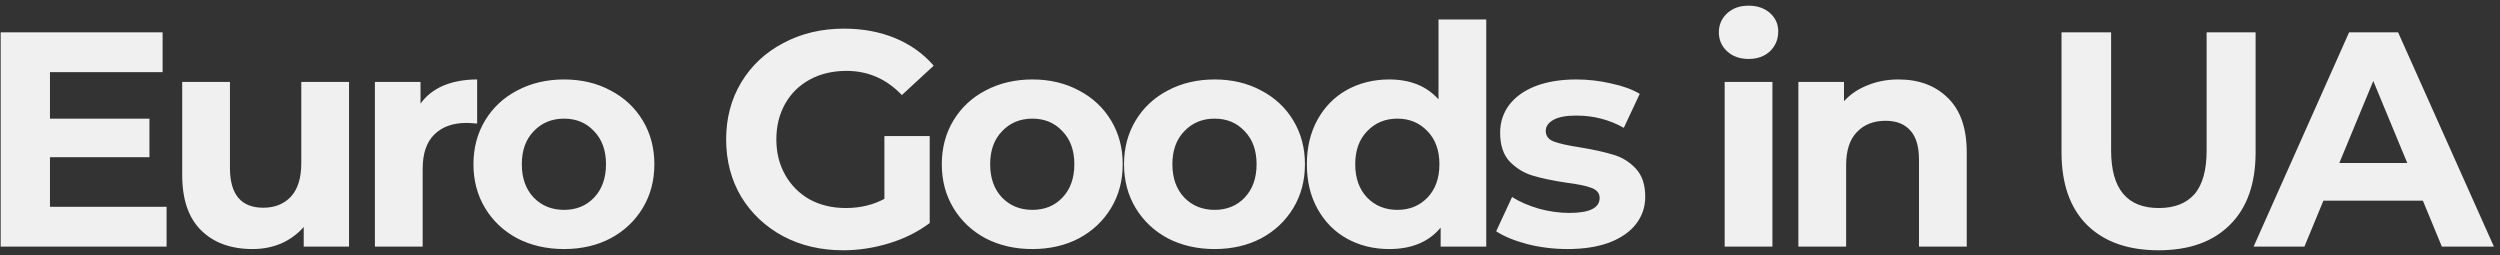 <svg width="294" height="30" viewBox="0 0 294 30" fill="none" xmlns="http://www.w3.org/2000/svg">
<rect x="0" y="0" width="294" height="30" fill="#333333" stroke="none"/>
<path d="M19.591 24.32V29H0.079V3.8H19.123V8.48H5.875V13.952H17.575V18.488H5.875V24.32H19.591ZM41.046 9.632V29H35.718V26.696C34.974 27.536 34.086 28.184 33.054 28.64C32.022 29.072 30.906 29.288 29.706 29.288C27.162 29.288 25.146 28.556 23.658 27.092C22.17 25.628 21.426 23.456 21.426 20.576V9.632H27.042V19.748C27.042 22.868 28.35 24.428 30.966 24.428C32.31 24.428 33.39 23.996 34.206 23.132C35.022 22.244 35.43 20.936 35.43 19.208V9.632H41.046ZM49.453 12.188C50.125 11.252 51.025 10.544 52.153 10.064C53.305 9.584 54.625 9.344 56.113 9.344V14.528C55.489 14.48 55.069 14.456 54.853 14.456C53.245 14.456 51.985 14.912 51.073 15.824C50.161 16.712 49.705 18.056 49.705 19.856V29H44.089V9.632H49.453V12.188ZM66.333 29.288C64.293 29.288 62.457 28.868 60.825 28.028C59.217 27.164 57.957 25.976 57.045 24.464C56.133 22.952 55.677 21.236 55.677 19.316C55.677 17.396 56.133 15.68 57.045 14.168C57.957 12.656 59.217 11.48 60.825 10.64C62.457 9.776 64.293 9.344 66.333 9.344C68.373 9.344 70.197 9.776 71.805 10.64C73.413 11.48 74.673 12.656 75.585 14.168C76.497 15.68 76.953 17.396 76.953 19.316C76.953 21.236 76.497 22.952 75.585 24.464C74.673 25.976 73.413 27.164 71.805 28.028C70.197 28.868 68.373 29.288 66.333 29.288ZM66.333 24.68C67.773 24.68 68.949 24.2 69.861 23.24C70.797 22.256 71.265 20.948 71.265 19.316C71.265 17.684 70.797 16.388 69.861 15.428C68.949 14.444 67.773 13.952 66.333 13.952C64.893 13.952 63.705 14.444 62.769 15.428C61.833 16.388 61.365 17.684 61.365 19.316C61.365 20.948 61.833 22.256 62.769 23.24C63.705 24.2 64.893 24.68 66.333 24.68ZM104.006 16.004H109.334V26.228C107.966 27.26 106.382 28.052 104.582 28.604C102.782 29.156 100.97 29.432 99.146 29.432C96.53 29.432 94.178 28.88 92.09 27.776C90.002 26.648 88.358 25.1 87.158 23.132C85.982 21.14 85.394 18.896 85.394 16.4C85.394 13.904 85.982 11.672 87.158 9.704C88.358 7.712 90.014 6.164 92.126 5.06C94.238 3.932 96.614 3.368 99.254 3.368C101.462 3.368 103.466 3.74 105.266 4.484C107.066 5.228 108.578 6.308 109.802 7.724L106.058 11.18C104.258 9.284 102.086 8.336 99.542 8.336C97.934 8.336 96.506 8.672 95.258 9.344C94.01 10.016 93.038 10.964 92.342 12.188C91.646 13.412 91.298 14.816 91.298 16.4C91.298 17.96 91.646 19.352 92.342 20.576C93.038 21.8 93.998 22.76 95.222 23.456C96.47 24.128 97.886 24.464 99.47 24.464C101.15 24.464 102.662 24.104 104.006 23.384V16.004ZM121.411 29.288C119.371 29.288 117.535 28.868 115.903 28.028C114.295 27.164 113.035 25.976 112.123 24.464C111.211 22.952 110.755 21.236 110.755 19.316C110.755 17.396 111.211 15.68 112.123 14.168C113.035 12.656 114.295 11.48 115.903 10.64C117.535 9.776 119.371 9.344 121.411 9.344C123.451 9.344 125.275 9.776 126.883 10.64C128.491 11.48 129.751 12.656 130.663 14.168C131.575 15.68 132.031 17.396 132.031 19.316C132.031 21.236 131.575 22.952 130.663 24.464C129.751 25.976 128.491 27.164 126.883 28.028C125.275 28.868 123.451 29.288 121.411 29.288ZM121.411 24.68C122.851 24.68 124.027 24.2 124.939 23.24C125.875 22.256 126.343 20.948 126.343 19.316C126.343 17.684 125.875 16.388 124.939 15.428C124.027 14.444 122.851 13.952 121.411 13.952C119.971 13.952 118.783 14.444 117.847 15.428C116.911 16.388 116.443 17.684 116.443 19.316C116.443 20.948 116.911 22.256 117.847 23.24C118.783 24.2 119.971 24.68 121.411 24.68ZM142.841 29.288C140.801 29.288 138.965 28.868 137.333 28.028C135.725 27.164 134.465 25.976 133.553 24.464C132.641 22.952 132.185 21.236 132.185 19.316C132.185 17.396 132.641 15.68 133.553 14.168C134.465 12.656 135.725 11.48 137.333 10.64C138.965 9.776 140.801 9.344 142.841 9.344C144.881 9.344 146.705 9.776 148.313 10.64C149.921 11.48 151.181 12.656 152.093 14.168C153.005 15.68 153.461 17.396 153.461 19.316C153.461 21.236 153.005 22.952 152.093 24.464C151.181 25.976 149.921 27.164 148.313 28.028C146.705 28.868 144.881 29.288 142.841 29.288ZM142.841 24.68C144.281 24.68 145.457 24.2 146.369 23.24C147.305 22.256 147.773 20.948 147.773 19.316C147.773 17.684 147.305 16.388 146.369 15.428C145.457 14.444 144.281 13.952 142.841 13.952C141.401 13.952 140.213 14.444 139.277 15.428C138.341 16.388 137.873 17.684 137.873 19.316C137.873 20.948 138.341 22.256 139.277 23.24C140.213 24.2 141.401 24.68 142.841 24.68ZM174.783 2.288V29H169.419V26.768C168.027 28.448 166.011 29.288 163.371 29.288C161.547 29.288 159.891 28.88 158.403 28.064C156.939 27.248 155.787 26.084 154.947 24.572C154.107 23.06 153.687 21.308 153.687 19.316C153.687 17.324 154.107 15.572 154.947 14.06C155.787 12.548 156.939 11.384 158.403 10.568C159.891 9.752 161.547 9.344 163.371 9.344C165.843 9.344 167.775 10.124 169.167 11.684V2.288H174.783ZM164.343 24.68C165.759 24.68 166.935 24.2 167.871 23.24C168.807 22.256 169.275 20.948 169.275 19.316C169.275 17.684 168.807 16.388 167.871 15.428C166.935 14.444 165.759 13.952 164.343 13.952C162.903 13.952 161.715 14.444 160.779 15.428C159.843 16.388 159.375 17.684 159.375 19.316C159.375 20.948 159.843 22.256 160.779 23.24C161.715 24.2 162.903 24.68 164.343 24.68ZM184.337 29.288C182.729 29.288 181.157 29.096 179.621 28.712C178.085 28.304 176.861 27.8 175.949 27.2L177.821 23.168C178.685 23.72 179.729 24.176 180.953 24.536C182.177 24.872 183.377 25.04 184.553 25.04C186.929 25.04 188.117 24.452 188.117 23.276C188.117 22.724 187.793 22.328 187.145 22.088C186.497 21.848 185.501 21.644 184.157 21.476C182.573 21.236 181.265 20.96 180.233 20.648C179.201 20.336 178.301 19.784 177.533 18.992C176.789 18.2 176.417 17.072 176.417 15.608C176.417 14.384 176.765 13.304 177.461 12.368C178.181 11.408 179.213 10.664 180.557 10.136C181.925 9.608 183.533 9.344 185.381 9.344C186.749 9.344 188.105 9.5 189.449 9.812C190.817 10.1 191.945 10.508 192.833 11.036L190.961 15.032C189.257 14.072 187.397 13.592 185.381 13.592C184.181 13.592 183.281 13.76 182.681 14.096C182.081 14.432 181.781 14.864 181.781 15.392C181.781 15.992 182.105 16.412 182.753 16.652C183.401 16.892 184.433 17.12 185.849 17.336C187.433 17.6 188.729 17.888 189.737 18.2C190.745 18.488 191.621 19.028 192.365 19.82C193.109 20.612 193.481 21.716 193.481 23.132C193.481 24.332 193.121 25.4 192.401 26.336C191.681 27.272 190.625 28.004 189.233 28.532C187.865 29.036 186.233 29.288 184.337 29.288ZM202.821 9.632H208.437V29H202.821V9.632ZM205.629 6.932C204.597 6.932 203.757 6.632 203.109 6.032C202.461 5.432 202.137 4.688 202.137 3.8C202.137 2.912 202.461 2.168 203.109 1.568C203.757 0.968 204.597 0.668 205.629 0.668C206.661 0.668 207.501 0.956 208.149 1.532C208.797 2.108 209.121 2.828 209.121 3.692C209.121 4.628 208.797 5.408 208.149 6.032C207.501 6.632 206.661 6.932 205.629 6.932ZM223.261 9.344C225.661 9.344 227.593 10.064 229.057 11.504C230.545 12.944 231.289 15.08 231.289 17.912V29H225.673V18.776C225.673 17.24 225.337 16.1 224.665 15.356C223.993 14.588 223.021 14.204 221.749 14.204C220.333 14.204 219.205 14.648 218.365 15.536C217.525 16.4 217.105 17.696 217.105 19.424V29H211.489V9.632H216.853V11.9C217.597 11.084 218.521 10.46 219.625 10.028C220.729 9.572 221.941 9.344 223.261 9.344ZM253.847 29.432C250.247 29.432 247.439 28.436 245.423 26.444C243.431 24.452 242.435 21.608 242.435 17.912V3.8H248.267V17.696C248.267 22.208 250.139 24.464 253.883 24.464C255.707 24.464 257.099 23.924 258.059 22.844C259.019 21.74 259.499 20.024 259.499 17.696V3.8H265.259V17.912C265.259 21.608 264.251 24.452 262.235 26.444C260.243 28.436 257.447 29.432 253.847 29.432ZM284.931 23.6H273.231L270.999 29H265.023L276.255 3.8H282.015L293.283 29H287.163L284.931 23.6ZM283.095 19.172L279.099 9.524L275.103 19.172H283.095Z" fill="#F0F0F0"/>
</svg>
